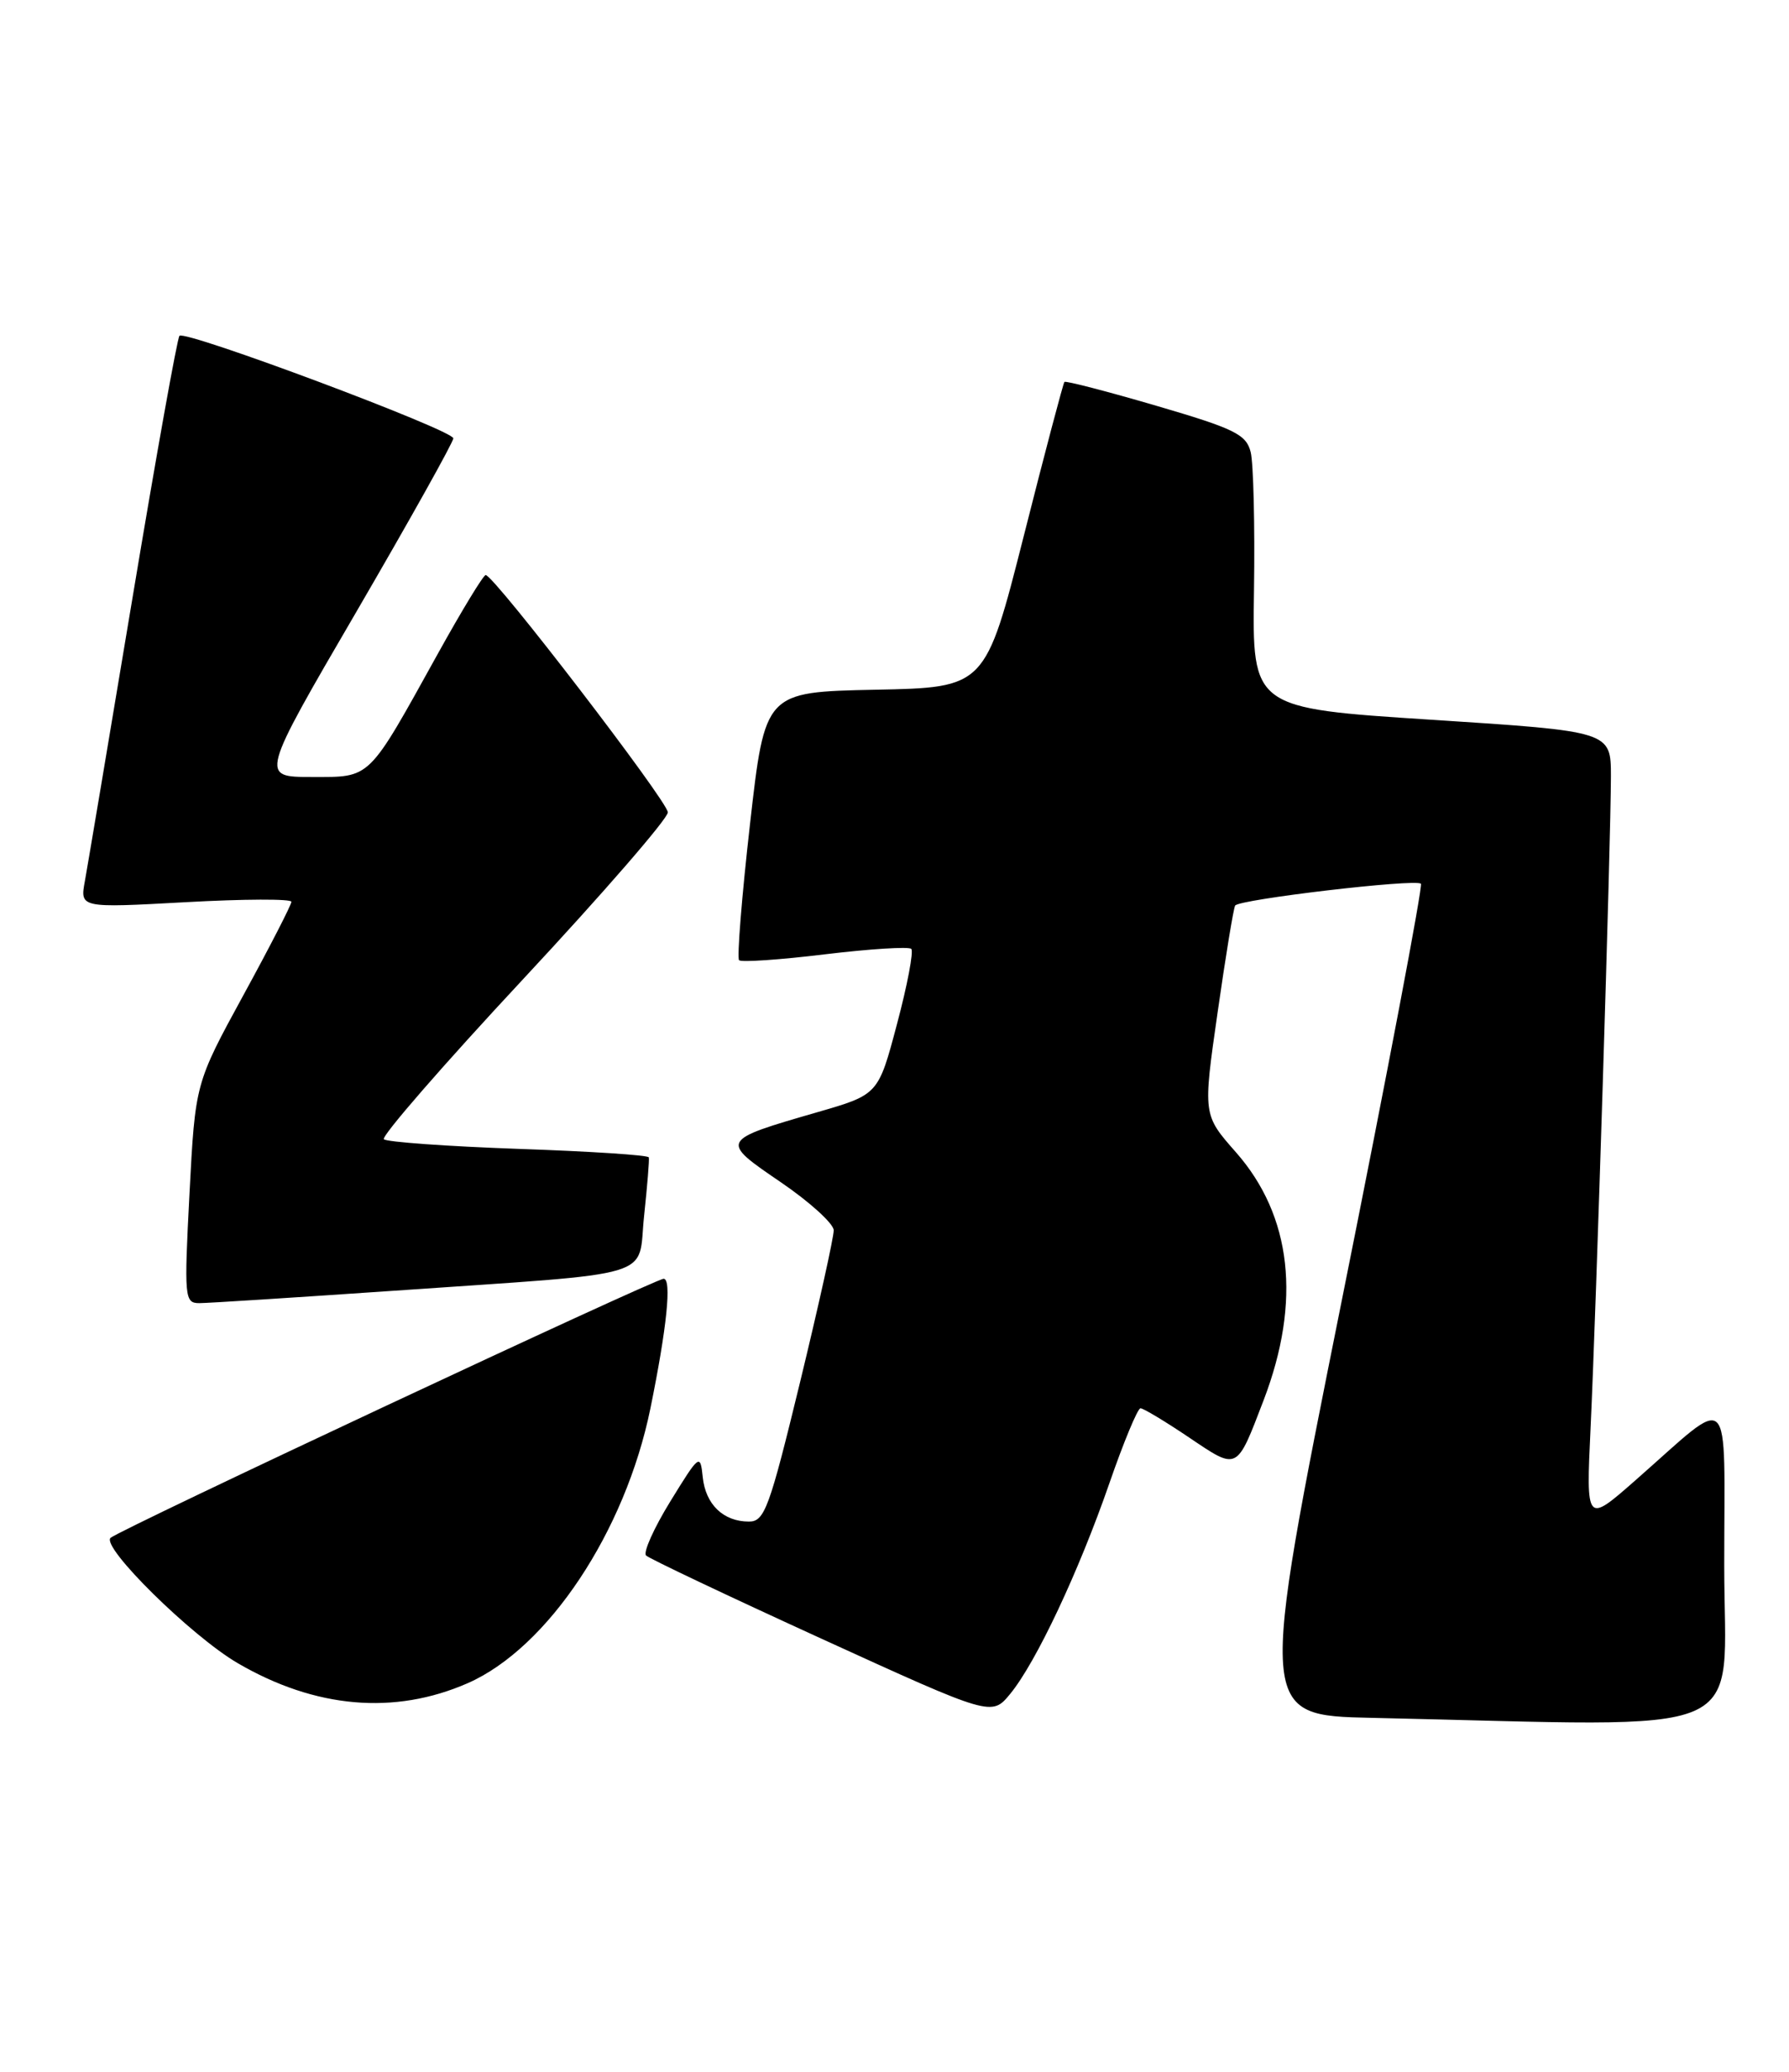 <?xml version="1.0" encoding="UTF-8" standalone="no"?>
<!DOCTYPE svg PUBLIC "-//W3C//DTD SVG 1.1//EN" "http://www.w3.org/Graphics/SVG/1.1/DTD/svg11.dtd" >
<svg xmlns="http://www.w3.org/2000/svg" xmlns:xlink="http://www.w3.org/1999/xlink" version="1.1" viewBox="0 0 221 256">
 <g >
 <path fill="currentColor"
d=" M 213.00 193.42 C 213.00 171.03 214.21 172.20 202.05 182.88 C 195.93 188.26 195.93 188.26 196.49 176.38 C 197.18 161.84 199.00 103.61 199.00 95.93 C 199.00 90.36 199.00 90.36 176.84 88.93 C 154.69 87.50 154.69 87.50 154.91 72.93 C 155.03 64.91 154.84 57.23 154.50 55.86 C 153.95 53.67 152.53 52.97 142.83 50.13 C 136.75 48.35 131.65 47.03 131.49 47.19 C 131.34 47.36 129.07 55.93 126.47 66.22 C 121.72 84.95 121.72 84.95 108.11 85.22 C 94.50 85.50 94.50 85.50 92.65 101.82 C 91.63 110.79 91.03 118.36 91.30 118.64 C 91.58 118.91 96.35 118.59 101.91 117.91 C 107.47 117.24 112.27 116.94 112.57 117.24 C 112.88 117.54 112.09 121.72 110.81 126.52 C 108.50 135.24 108.50 135.24 101.00 137.41 C 88.91 140.91 88.90 140.92 96.44 146.06 C 100.02 148.50 102.97 151.18 102.99 152.00 C 103.01 152.82 101.14 161.26 98.84 170.75 C 95.04 186.39 94.45 188.00 92.52 188.00 C 89.36 188.00 87.16 185.89 86.81 182.50 C 86.51 179.58 86.40 179.66 82.81 185.50 C 80.78 188.80 79.43 191.81 79.81 192.19 C 80.19 192.57 89.95 197.20 101.50 202.48 C 122.50 212.07 122.50 212.07 124.79 209.29 C 127.98 205.41 133.25 194.22 137.05 183.25 C 138.81 178.16 140.54 174.00 140.89 174.00 C 141.24 174.00 143.94 175.62 146.89 177.61 C 152.95 181.69 152.73 181.80 156.10 173.00 C 160.77 160.79 159.59 150.22 152.67 142.36 C 148.60 137.74 148.60 137.74 150.41 125.12 C 151.40 118.18 152.38 112.22 152.58 111.89 C 153.04 111.12 174.89 108.55 175.53 109.19 C 175.78 109.45 171.38 132.67 165.73 160.80 C 155.47 211.95 155.47 211.95 169.49 212.25 C 217.49 213.30 213.00 215.25 213.00 193.42 Z  M 57.77 207.97 C 67.68 203.62 77.24 189.24 80.35 174.00 C 82.38 164.04 83.00 158.00 81.98 158.00 C 80.93 158.00 14.78 188.99 13.66 190.01 C 12.45 191.12 23.66 202.17 29.38 205.50 C 38.95 211.08 48.72 211.93 57.77 207.97 Z  M 48.50 159.49 C 81.90 157.17 78.72 158.12 79.57 150.20 C 79.96 146.51 80.23 143.28 80.15 143.00 C 80.08 142.72 72.83 142.25 64.04 141.95 C 55.25 141.64 47.77 141.10 47.42 140.76 C 47.07 140.41 54.82 131.50 64.64 120.96 C 74.46 110.42 82.50 101.15 82.50 100.37 C 82.50 99.04 61.10 71.15 60.00 71.05 C 59.73 71.02 57.07 75.39 54.10 80.75 C 45.36 96.52 45.90 96.00 38.50 96.00 C 32.13 96.00 32.13 96.00 44.07 75.51 C 50.63 64.24 56.00 54.63 56.00 54.16 C 56.00 53.15 22.91 40.76 22.17 41.49 C 21.90 41.76 19.30 56.28 16.39 73.74 C 13.48 91.21 10.82 107.00 10.49 108.84 C 9.87 112.19 9.87 112.19 22.94 111.47 C 30.12 111.07 36.00 111.05 36.00 111.42 C 36.00 111.78 33.33 116.99 30.06 122.97 C 24.12 133.86 24.12 133.86 23.41 147.43 C 22.74 160.33 22.80 161.00 24.60 161.01 C 25.65 161.01 36.40 160.32 48.50 159.49 Z "/>
</g>
</svg>